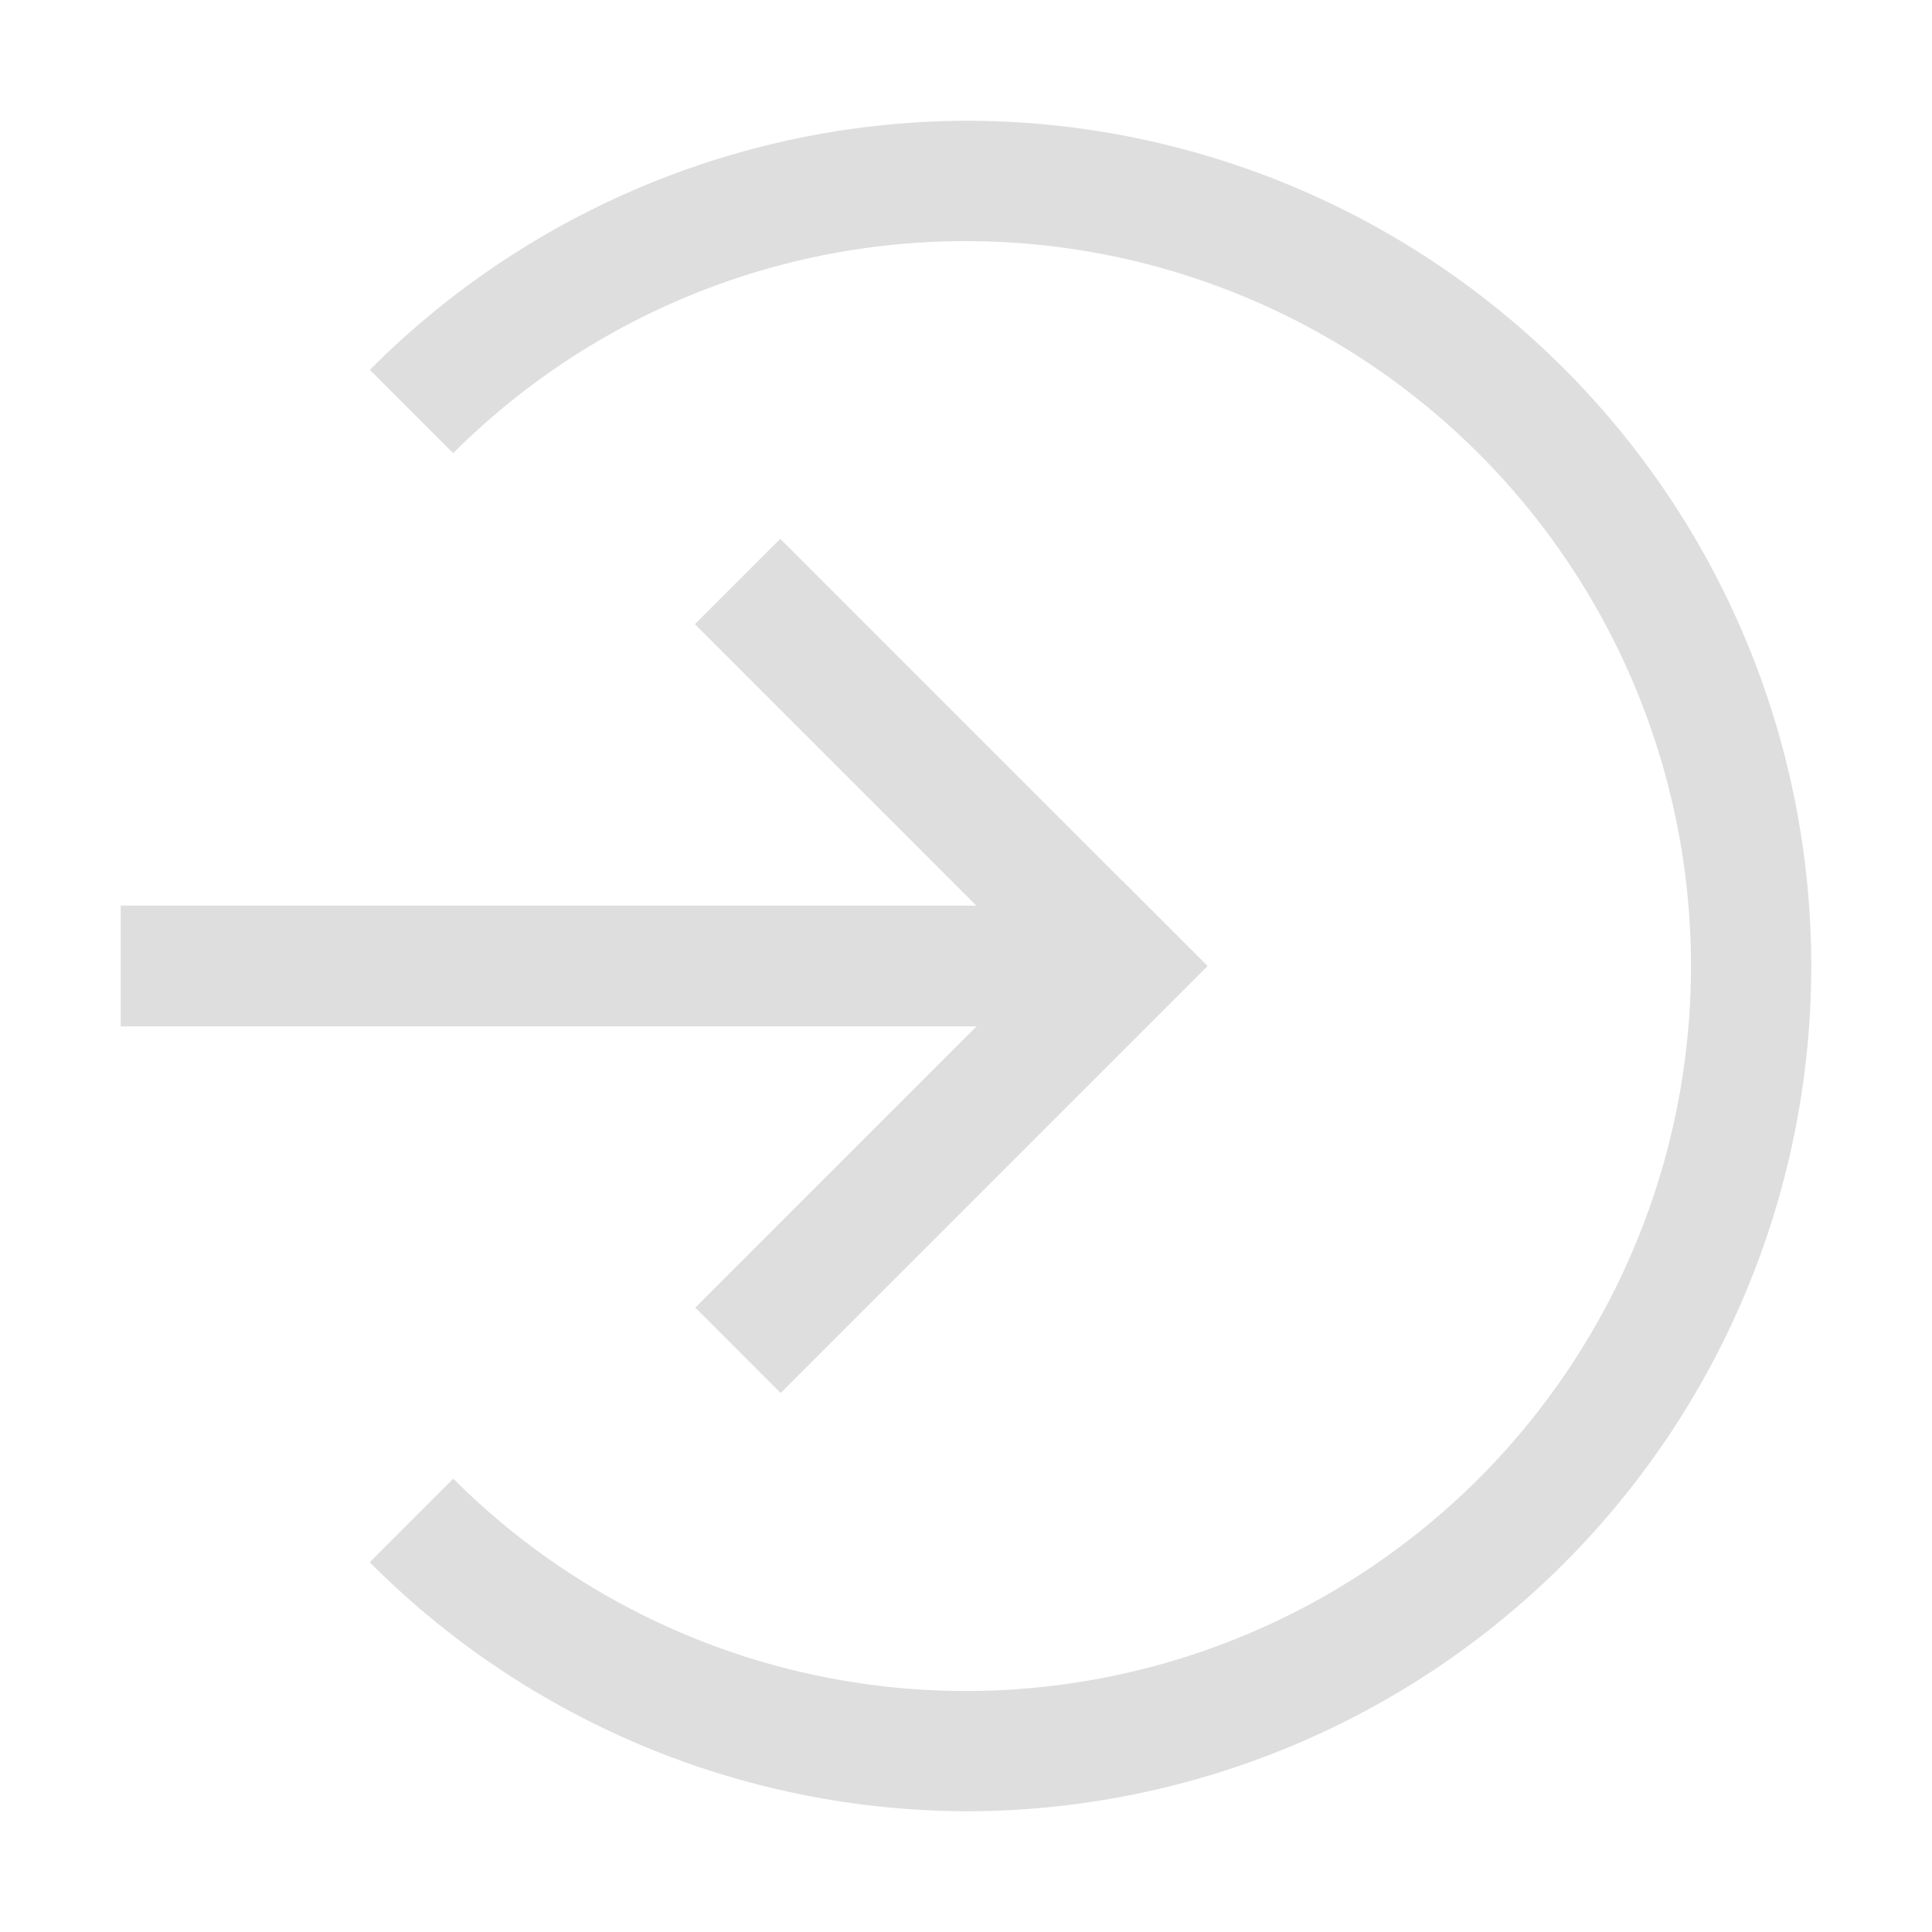 <svg xmlns="http://www.w3.org/2000/svg" width="16" height="16">
<style id="current-color-scheme" type="text/css">
.ColorScheme-Contrast{color:#dedede}
</style>
<g class="ColorScheme-Contrast" style="fill:currentColor;fill-opacity:1;stroke:none">
<path fill-rule="evenodd" d="M692.99 501.42h8v1h-8z" transform="translate(-691.99 -493.92)"/>
<path d="M8 1a7 7 0 0 0-4.937 2.063l.69.69A6 6 0 0 1 8 1.997 6.004 6.004 0 0 1 14.004 8 6.004 6.004 0 0 1 8 14.004a6 6 0 0 1-4.246-1.758l-.692.692A7 7 0 0 0 8 15a7 7 0 0 0 7-7 7 7 0 0 0-7-7"/>
<path fill-rule="evenodd" d="M846.29-141.47h5v1h-5z" transform="rotate(45 250.22 -1082.266)"/>
<path fill-rule="evenodd" d="M136.47-851.29h5v1h-5z" transform="scale(1 -1)rotate(45 -942.205 -588.343)"/>
</g>
</svg>
